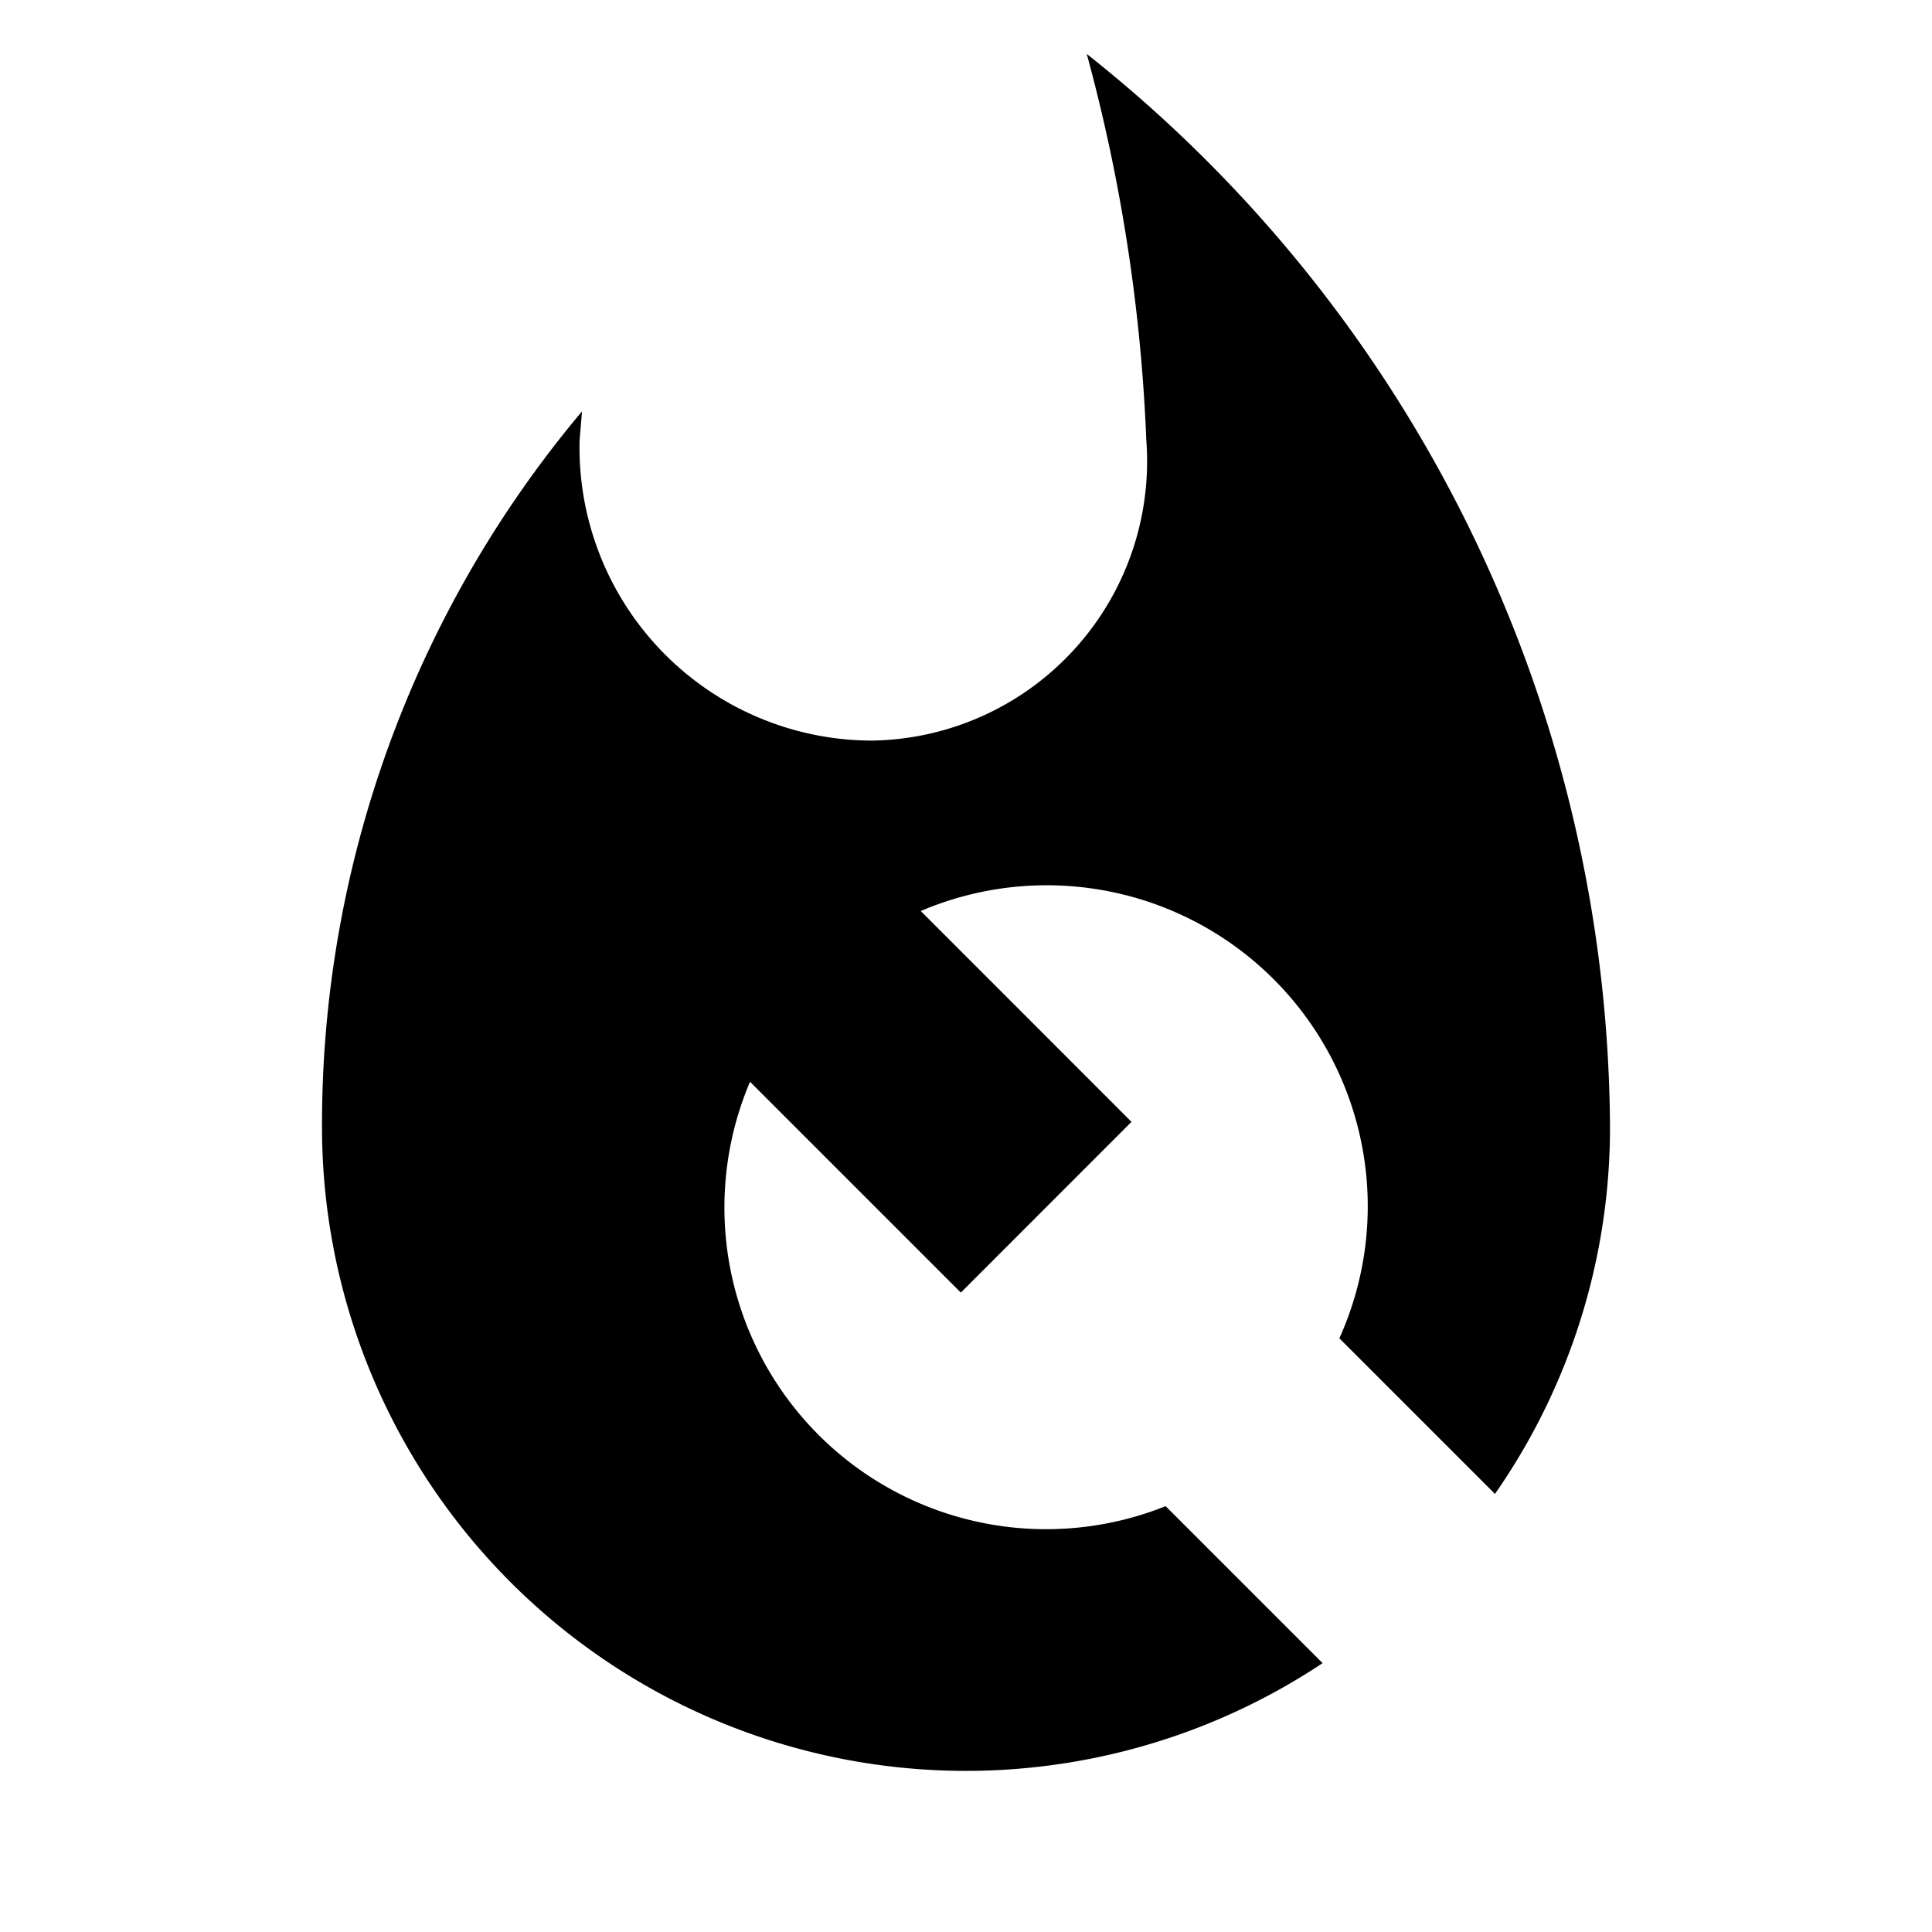 <svg xmlns="http://www.w3.org/2000/svg" width="3em" height="3em" viewBox="0 0 24 24"><path fill="currentColor" d="M14.48 18.71a3.996 3.996 0 0 1-5.163-5.272l2.619 2.619l2.12-2.121l-2.618-2.619a3.988 3.988 0 0 1 5.2 5.308l1.933 1.933A7.96 7.96 0 0 0 20 14A17.11 17.11 0 0 0 13.5.67a21.5 21.5 0 0 1 .74 4.8a3.47 3.47 0 0 1-3.41 3.73A3.64 3.64 0 0 1 7.2 5.47l.03-.36A13.77 13.77 0 0 0 4 14a8 8 0 0 0 12.43 6.66Z"/></svg>